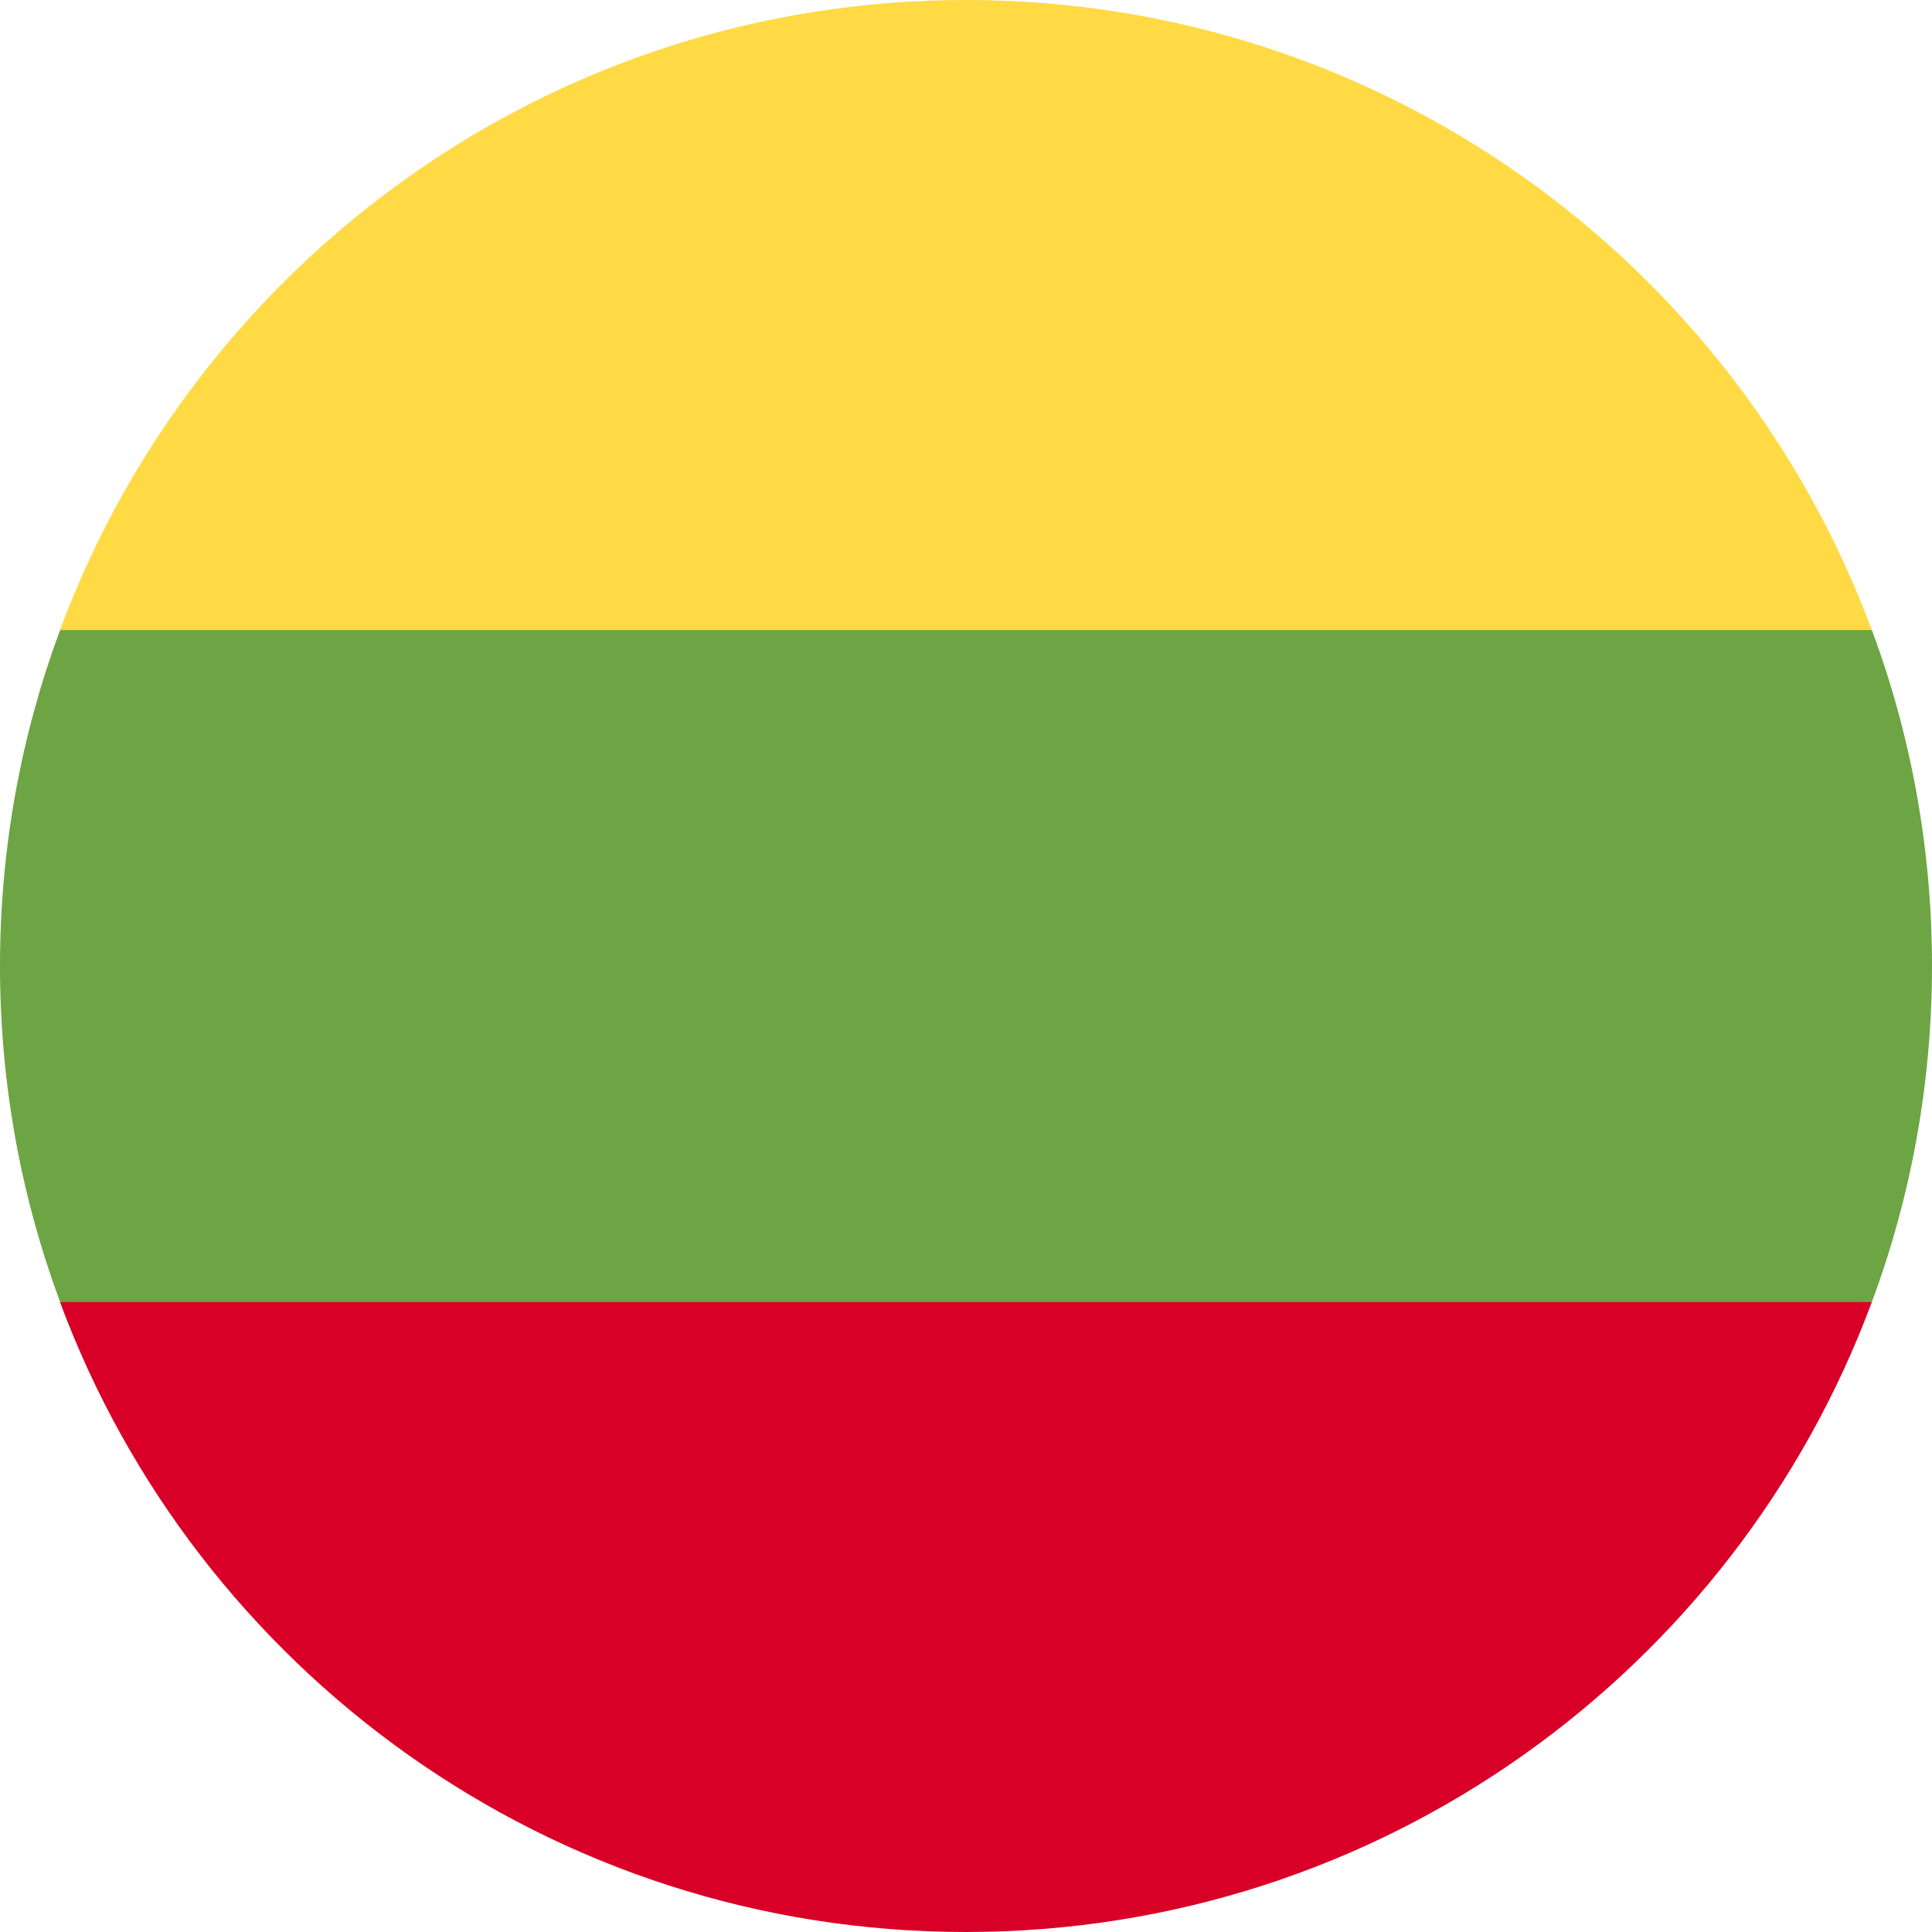 <svg width="20" height="20" viewBox="0 0 20 20" fill="none" xmlns="http://www.w3.org/2000/svg">
<path d="M19.378 13.478C19.78 12.395 20 11.223 20 10C20 8.777 19.78 7.605 19.378 6.522L10 5.652L0.622 6.522C0.22 7.605 0 8.777 0 10C0 11.223 0.22 12.395 0.622 13.478L10 14.348L19.378 13.478Z" fill="#6DA544"/>
<path d="M19.377 6.522C17.964 2.714 14.299 0 9.999 0C5.699 0 2.034 2.714 0.621 6.522L19.377 6.522Z" fill="#FFDA44"/>
<path d="M9.999 20C14.299 20 17.964 17.287 19.377 13.479L0.621 13.479C2.034 17.287 5.699 20 9.999 20Z" fill="#D80027"/>
</svg>
